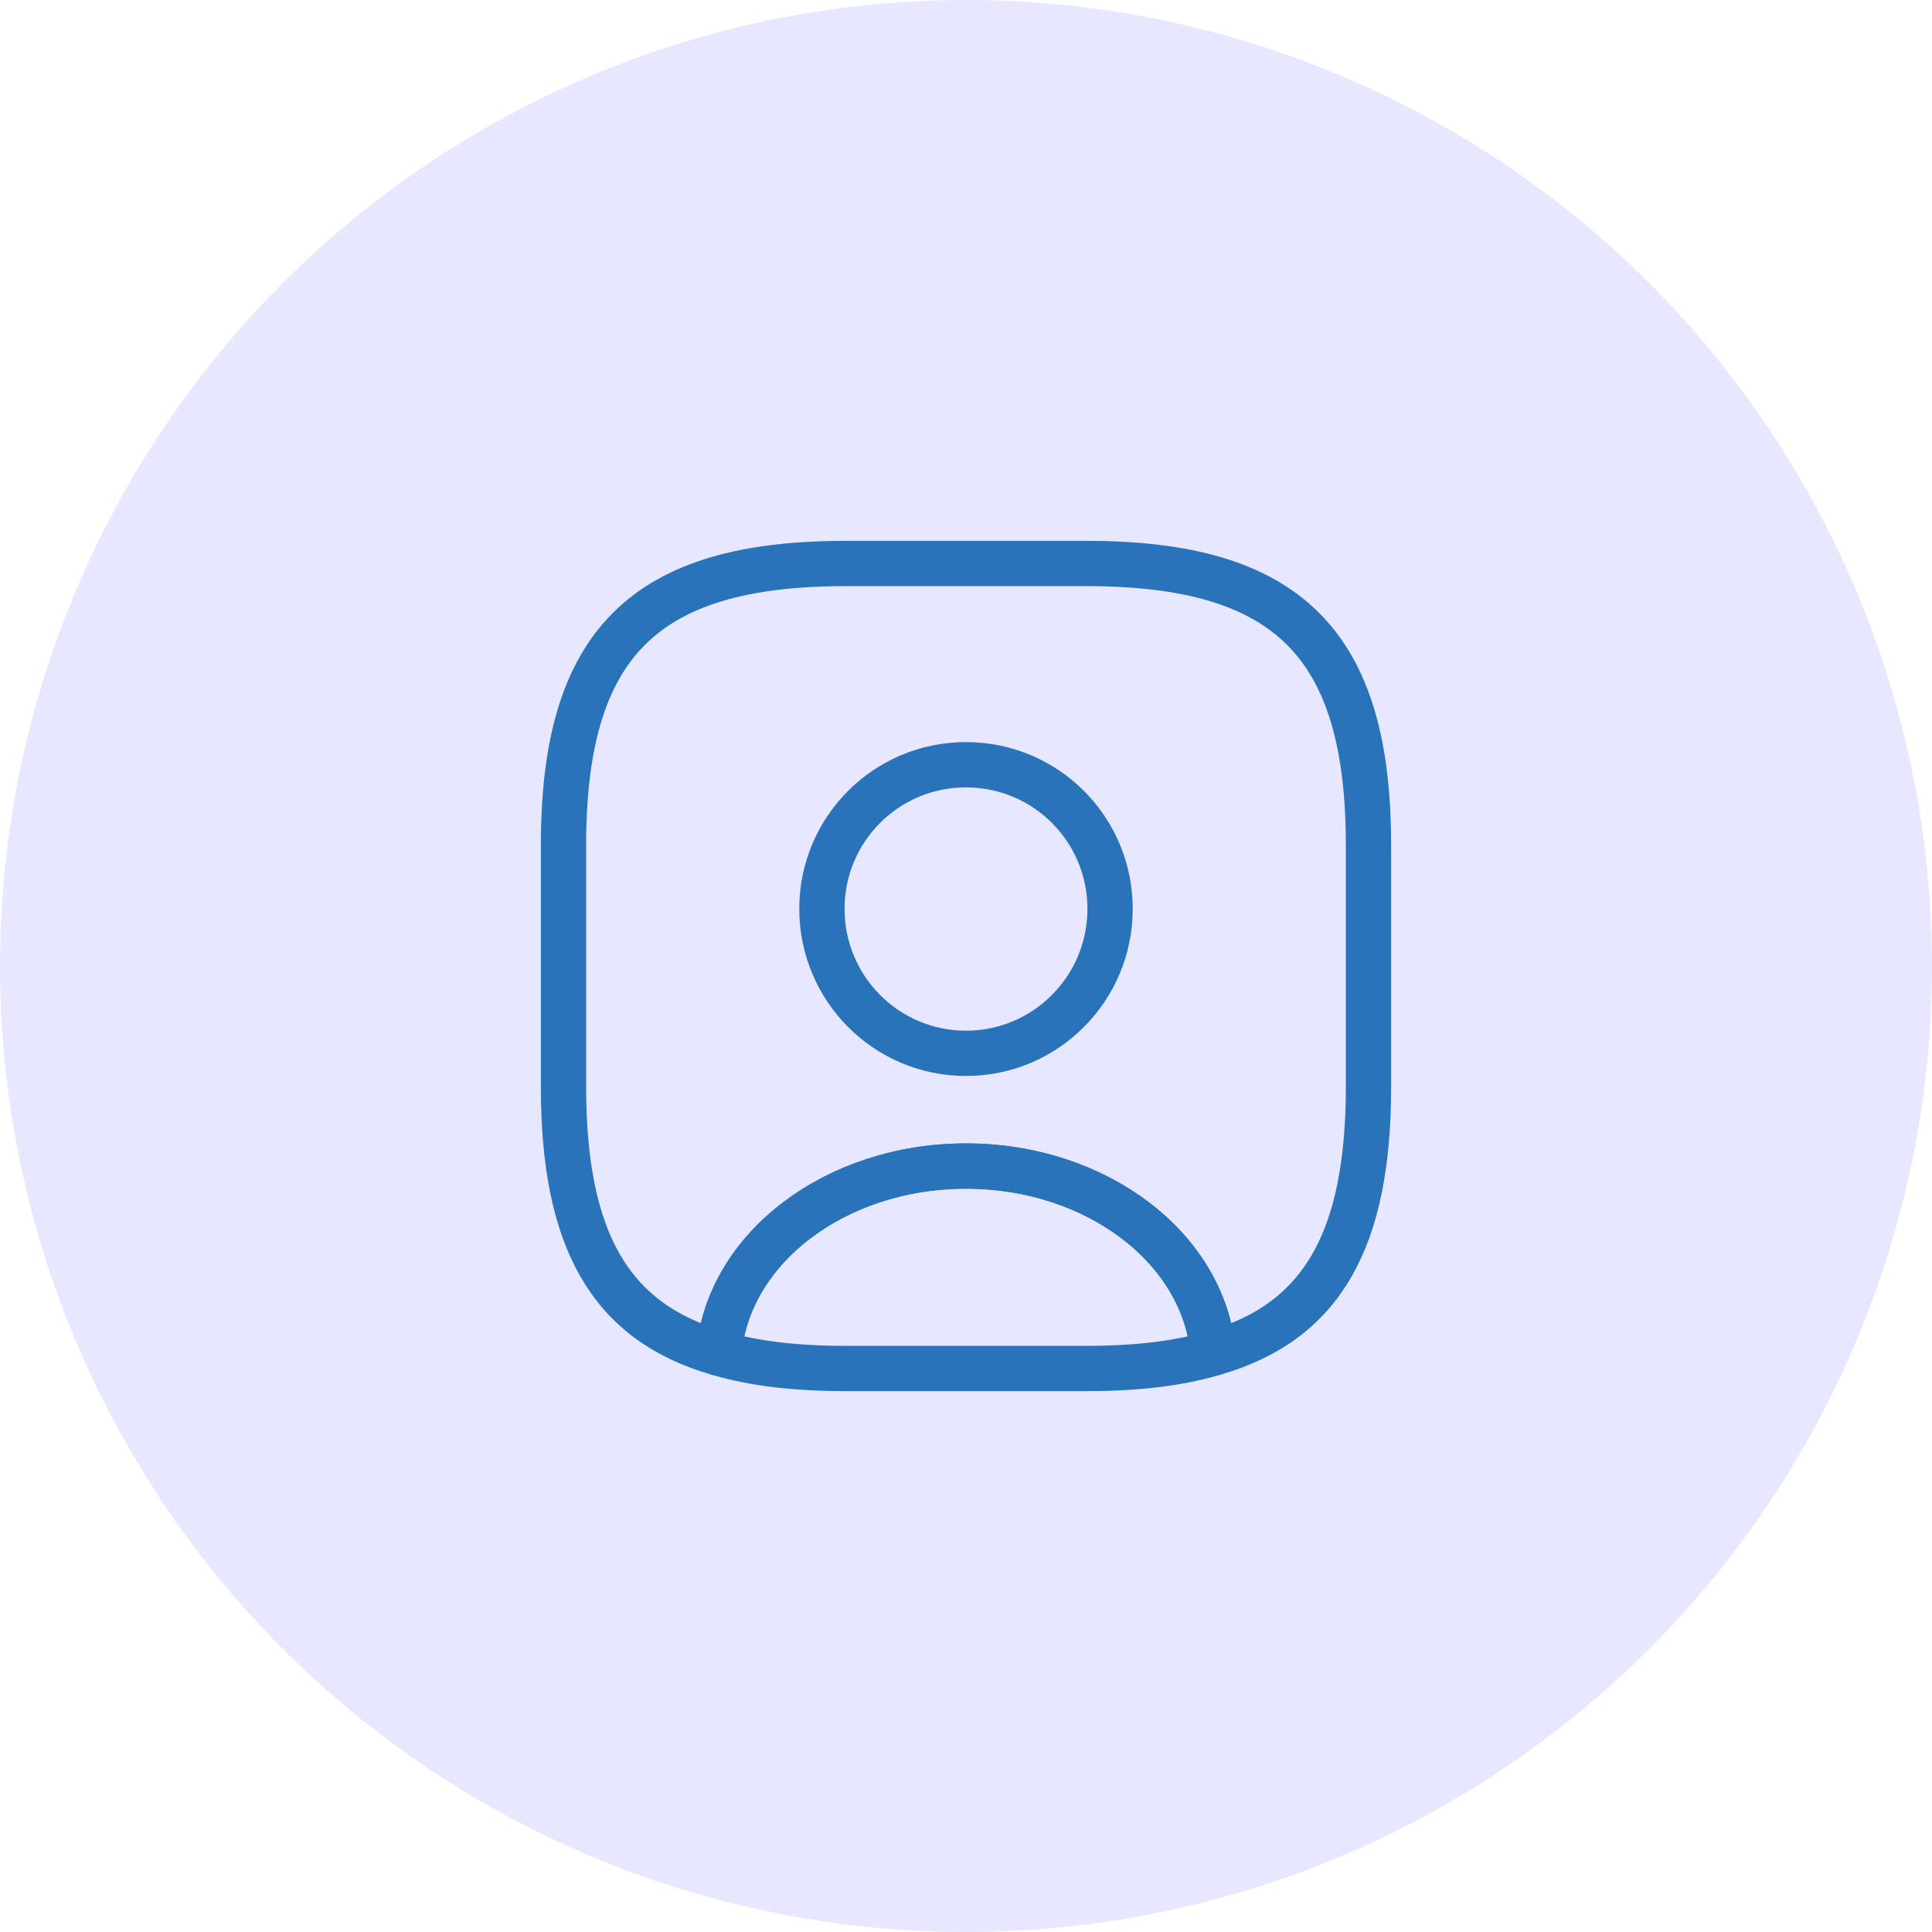 <?xml version="1.0" encoding="UTF-8"?>
<svg width="64px" height="64px" viewBox="0 0 64 64" version="1.1" xmlns="http://www.w3.org/2000/svg" xmlns:xlink="http://www.w3.org/1999/xlink">
    <title>add new employee</title>
    <g id="scaffcert-main-panel" stroke="none" stroke-width="1" fill="none" fill-rule="evenodd">
        <g id="Employees-1" transform="translate(-408, -134)">
            <g id="Group-11" transform="translate(368, 94)">
                <g id="add-new-employee" transform="translate(40, 40)">
                    <circle id="Oval" fill="#E7E7FF" cx="32" cy="32" r="32"></circle>
                    <g id="user-square" transform="translate(16, 16)">
                        <path d="M20,29.333 L12,29.333 C10.373,29.333 8.987,29.173 7.813,28.827 C8.107,25.36 11.667,22.627 16,22.627 C20.333,22.627 23.893,25.36 24.187,28.827 C23.013,29.173 21.627,29.333 20,29.333 Z" id="Vector" stroke="#2873B9" stroke-width="1.5" stroke-linecap="round" stroke-linejoin="round" stroke-dasharray="0,0" fill-rule="nonzero"></path>
                        <path d="M12,2.667 C5.333,2.667 2.667,5.333 2.667,12 L2.667,20 C2.667,25.04 4.187,27.8 7.813,28.827 C8.107,25.36 11.667,22.627 16,22.627 C20.333,22.627 23.893,25.36 24.187,28.827 C27.813,27.8 29.333,25.04 29.333,20 L29.333,12 C29.333,5.333 26.667,2.667 20,2.667 L12,2.667 Z M11.227,14.107 C11.227,11.467 13.36,9.333 16,9.333 C18.64,9.333 20.773,11.467 20.773,14.107 C20.773,16.747 18.64,18.893 16,18.893 C13.36,18.893 11.227,16.747 11.227,14.107 Z" id="Vector" stroke="#2873B9" stroke-width="1.5" stroke-linecap="round" stroke-linejoin="round" stroke-dasharray="0,0"></path>
                        <path d="M16,18.893 C13.36,18.893 11.227,16.747 11.227,14.107 C11.227,11.467 13.36,9.333 16,9.333 C18.64,9.333 20.773,11.467 20.773,14.107 C20.773,16.747 18.64,18.893 16,18.893 Z" id="Vector" stroke="#2873B9" stroke-linecap="round" stroke-linejoin="round" stroke-dasharray="0,0" fill-rule="nonzero"></path>
                        <path d="M32,0 L32,32 L0,32 L0,0 L32,0 Z" id="Vector" opacity="0"></path>
                    </g>
                </g>
            </g>
        </g>
    </g>
</svg>